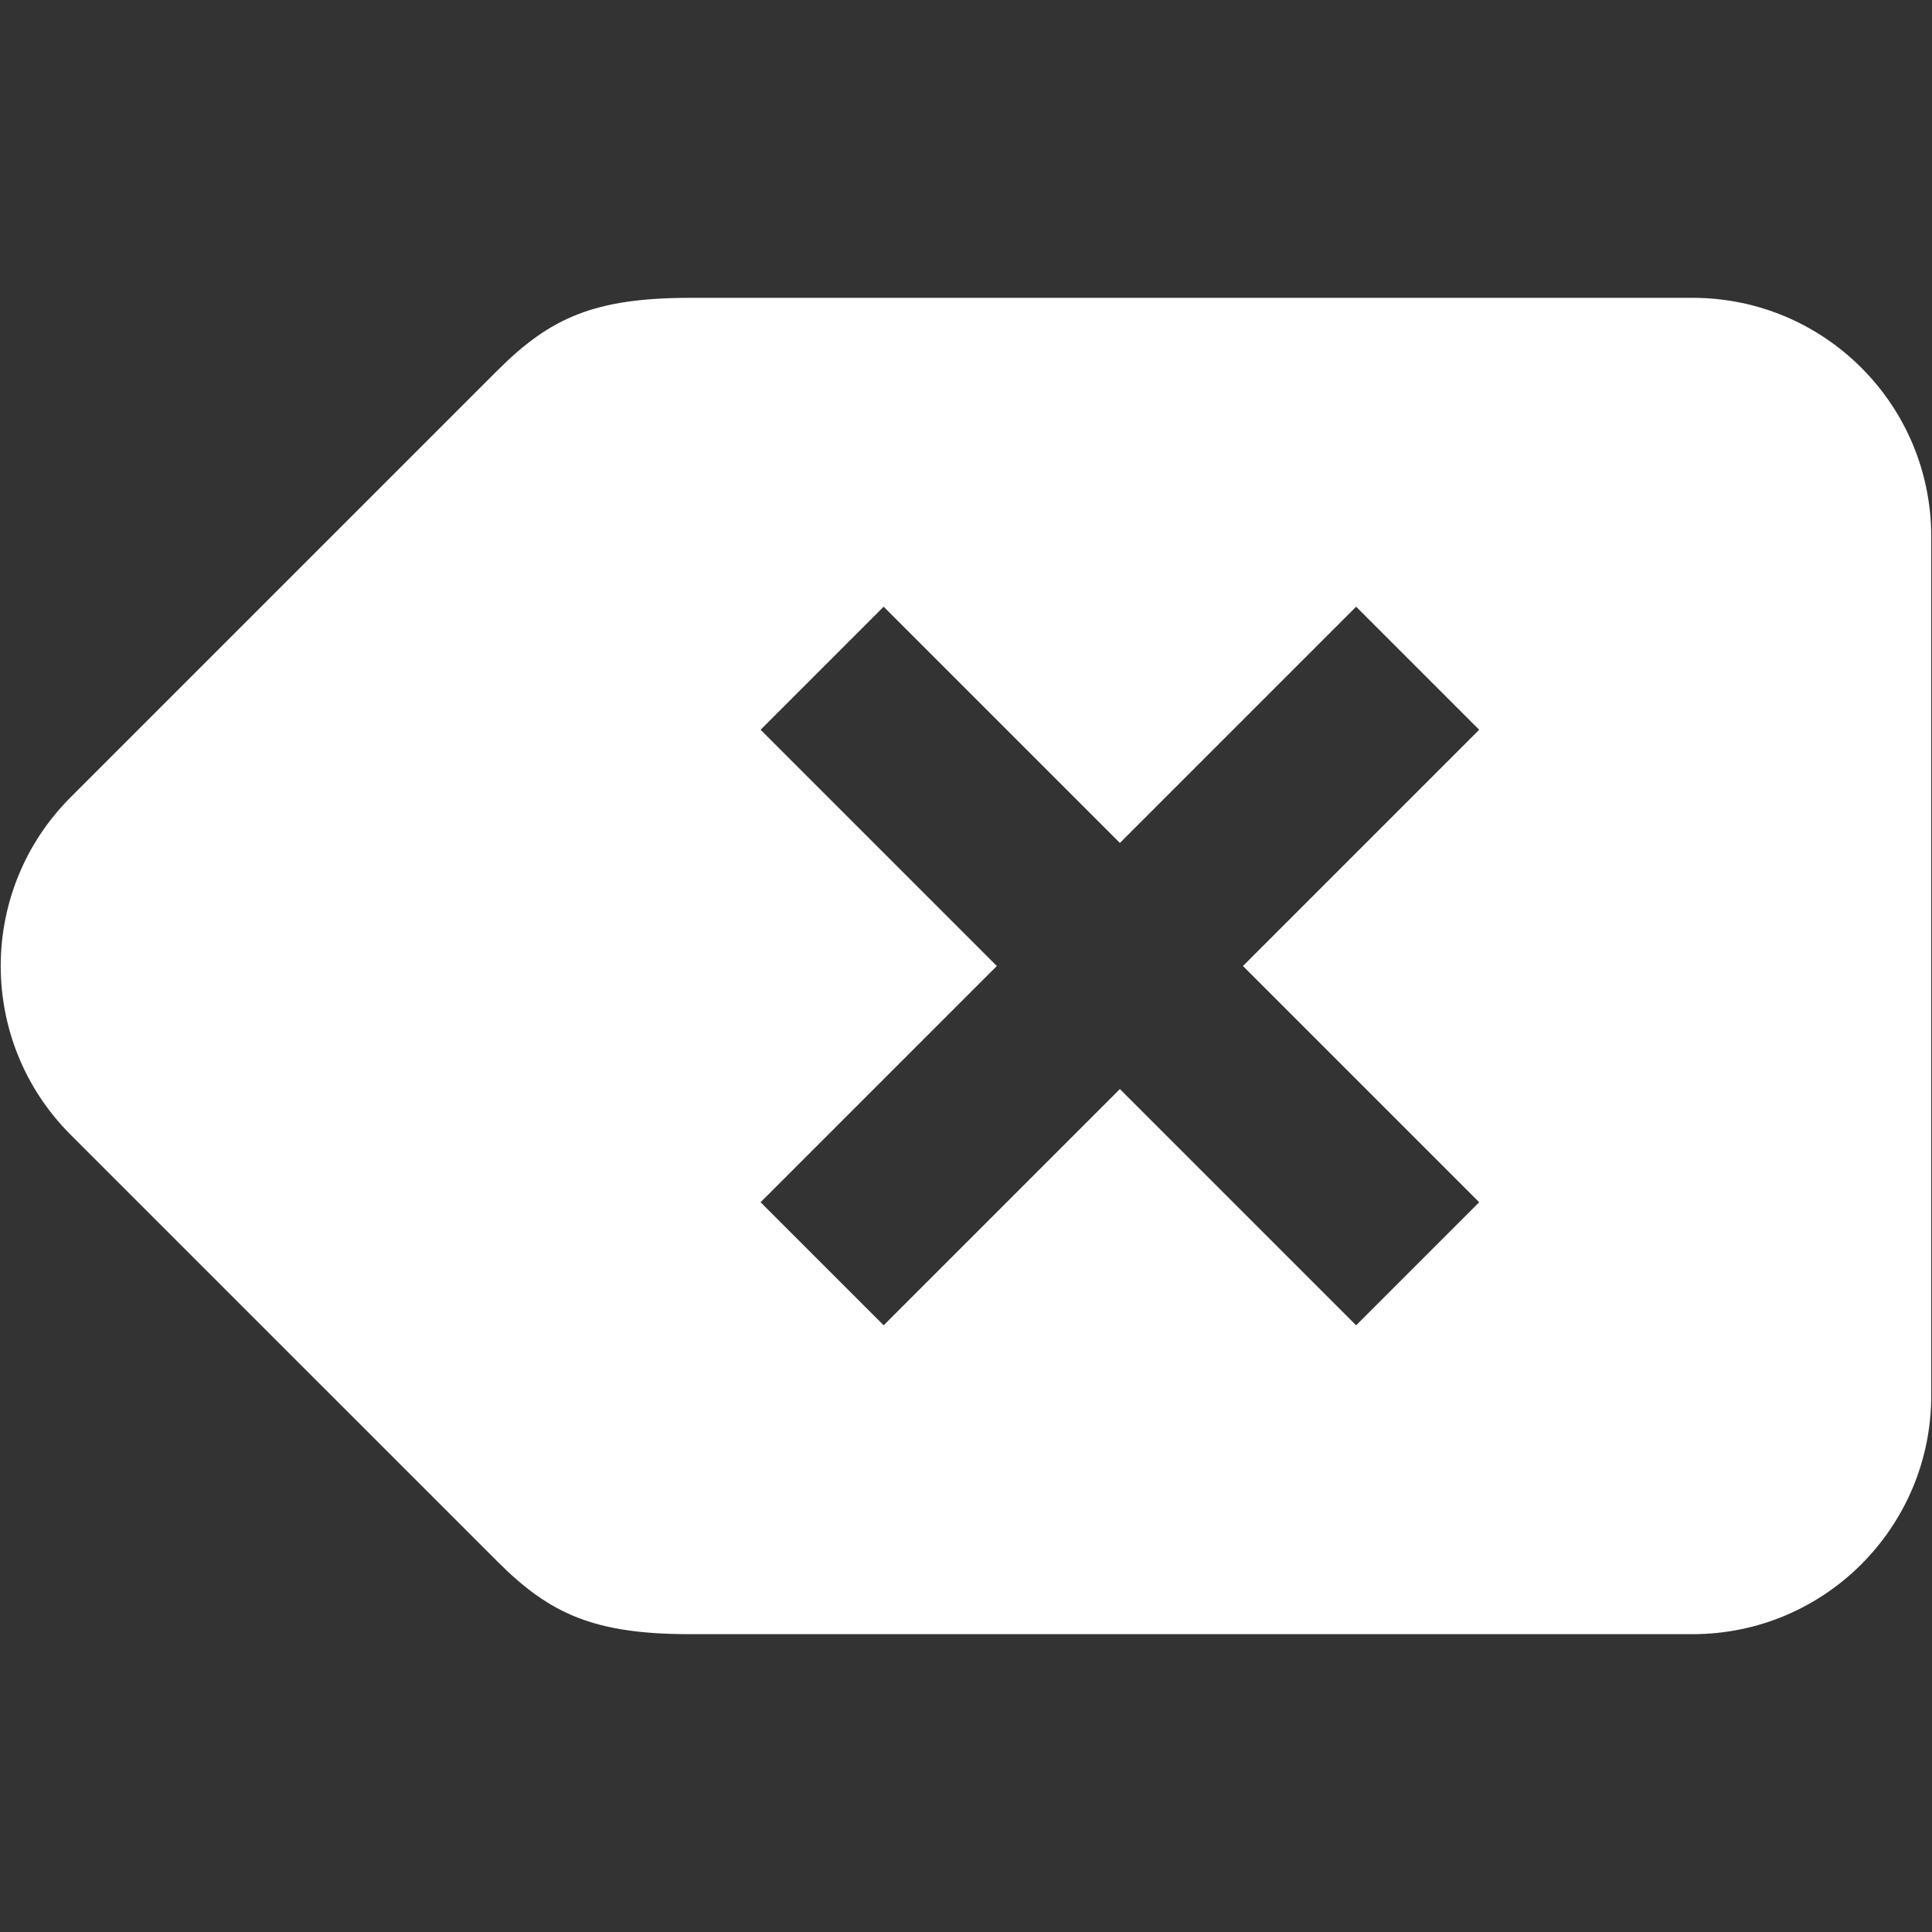 <?xml version="1.0" encoding="UTF-8" standalone="no"?>
<!-- Uploaded to: SVG Repo, www.svgrepo.com, Generator: SVG Repo Mixer Tools -->

<svg
   width="50"
   height="50"
   viewBox="0 0 76 76"
   version="1.1"
   xmlns="http://www.w3.org/2000/svg">
	<rect x="0" y="0" width="76" height="76" fill="#333333" stroke="none"/>
	<path
   fill="#fff"
   fill-opacity="1"
   stroke-width="0.375"
   stroke-linejoin="round"
   d="m 2.778,44.638 c -3.666,-3.666 -3.666,-9.61 0,-13.275 L 19.581,14.56 c 2.072,-2.072 3.821,-2.844 7.576,-2.844 h 39.426 c 5.184,0 9.387,4.203 9.387,9.387 v 33.794 c 0,5.184 -4.203,9.387 -9.387,9.387 H 27.158 c -3.755,0 -5.504,-0.772 -7.576,-2.844 z m 55.41,2.655 -9.293,-9.293 9.293,-9.293 -4.841,-4.841 -9.293,9.293 -9.293,-9.293 -4.841,4.841 9.293,9.293 -9.293,9.293 4.841,4.841 9.293,-9.293 9.293,9.293 z"
   id="path1" />
</svg>
